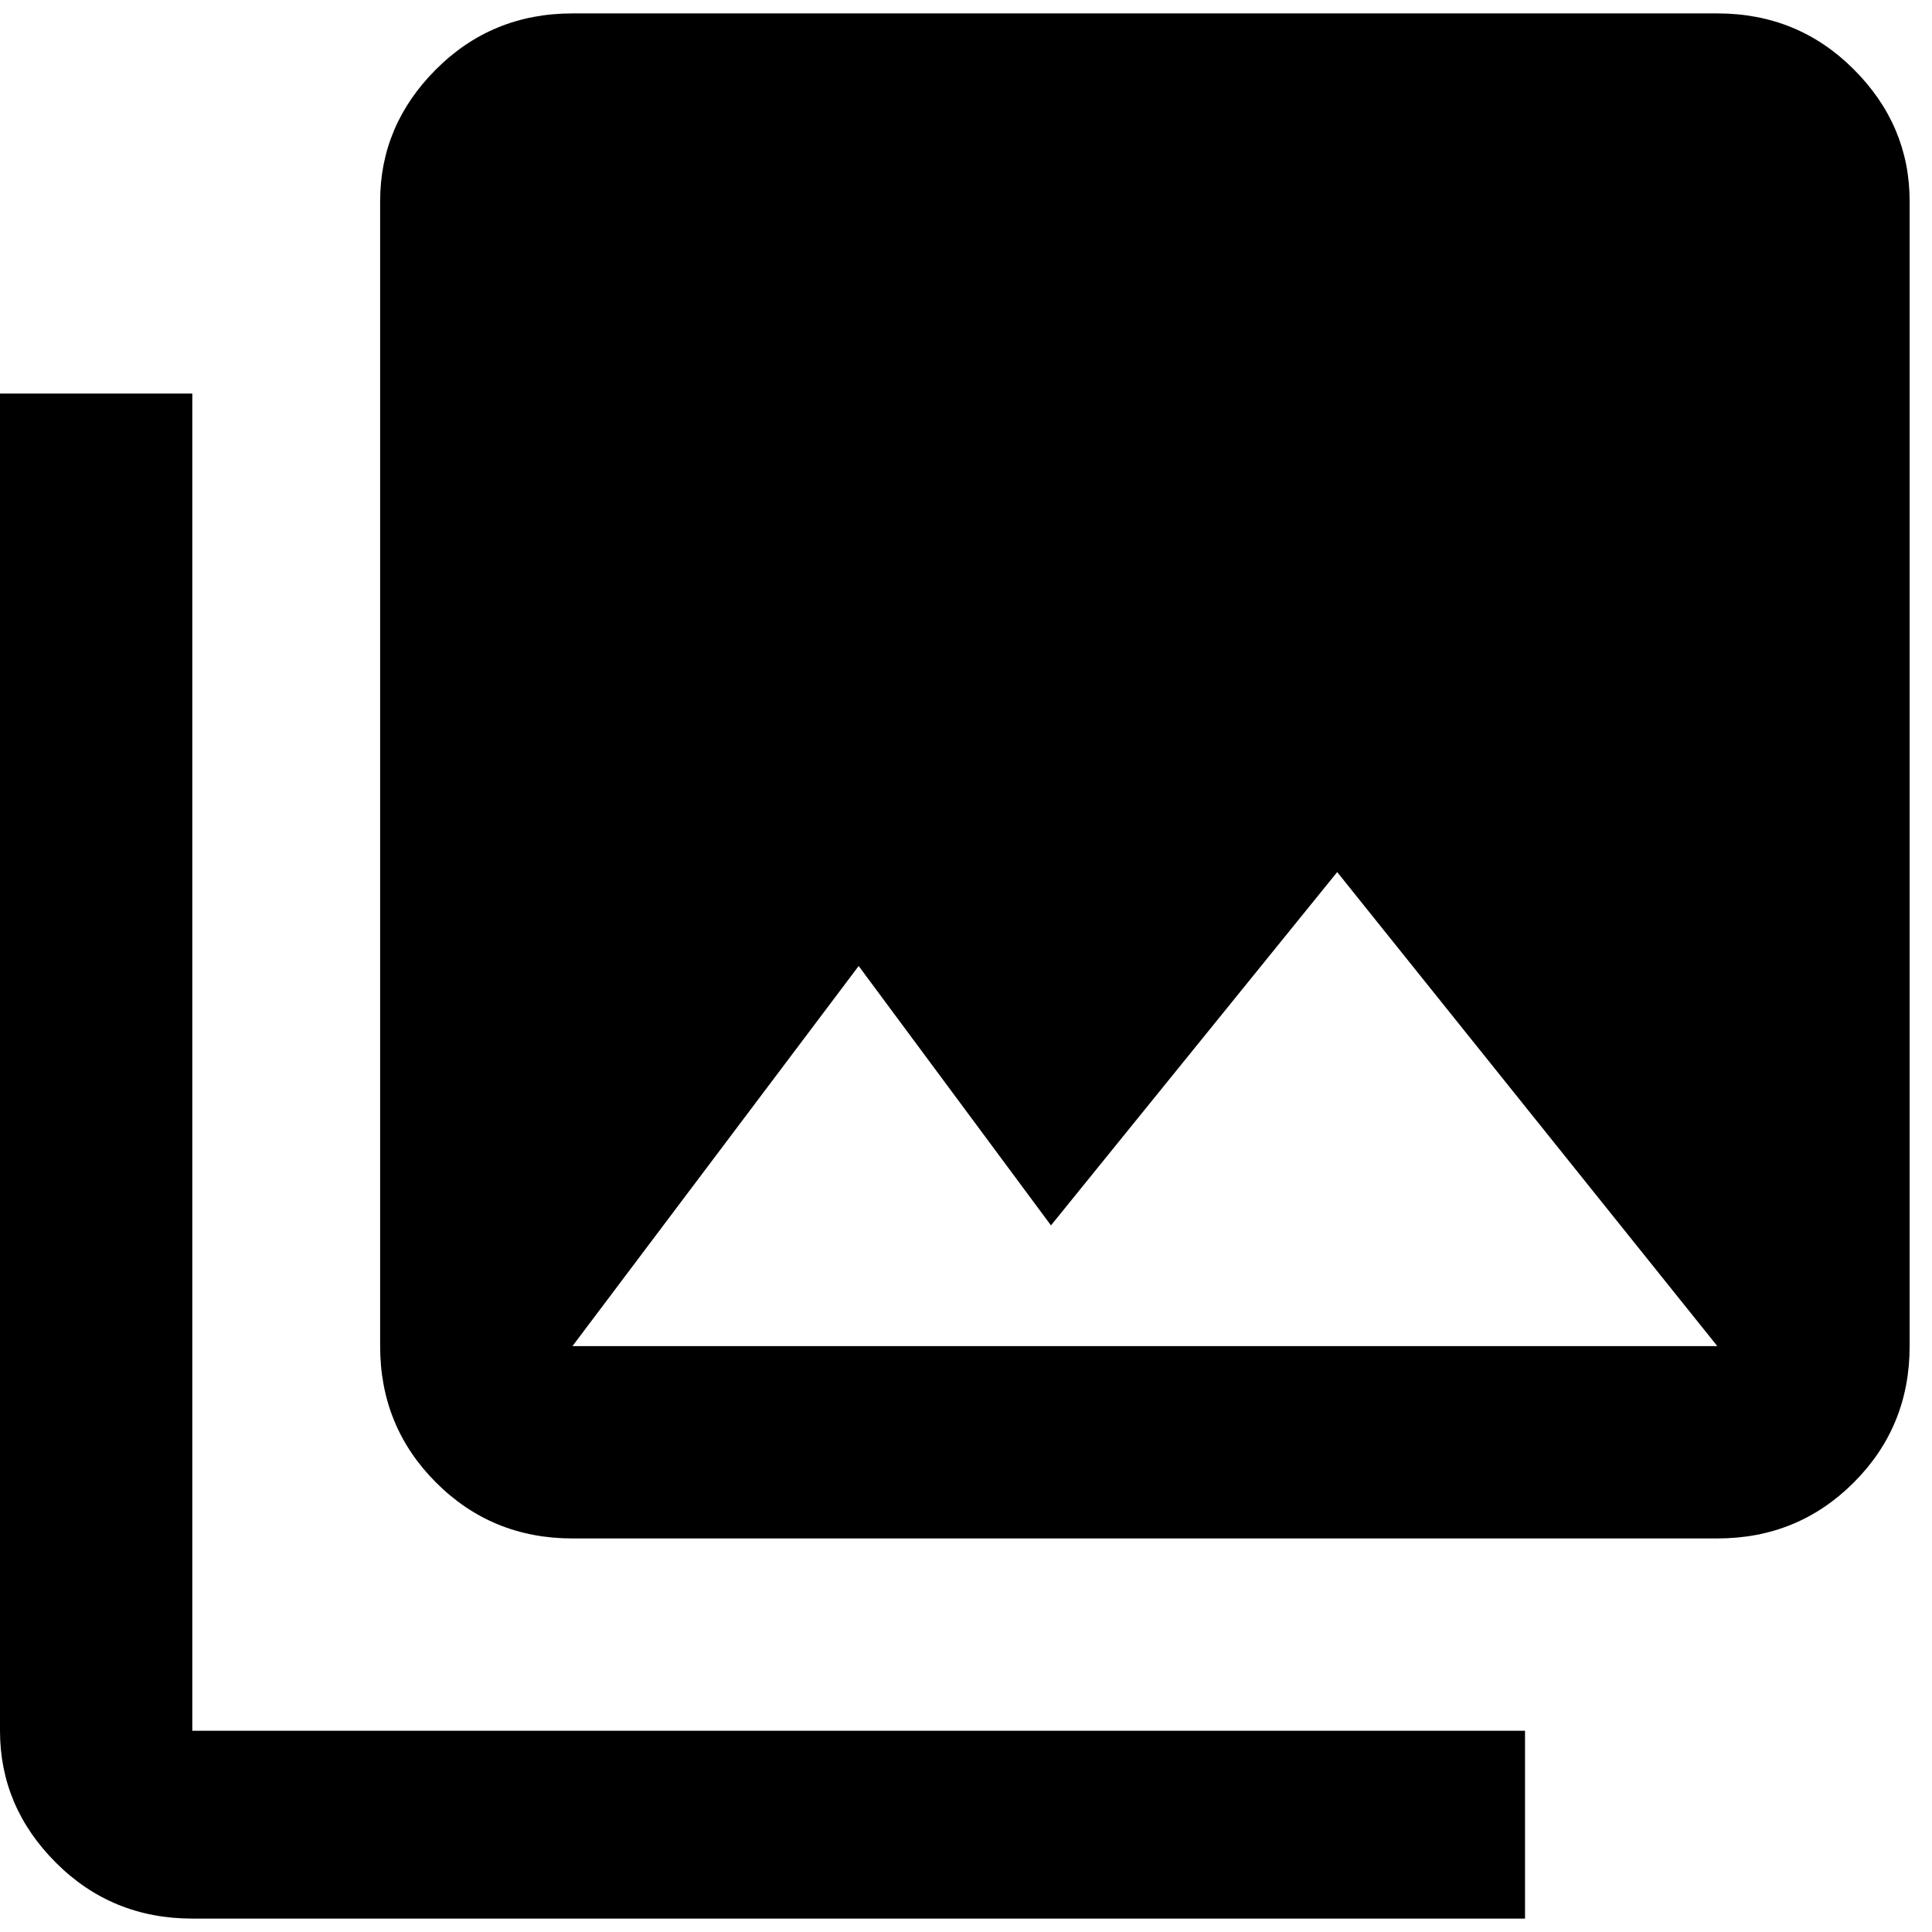 <svg xmlns="http://www.w3.org/2000/svg" width="1em" height="1em" viewBox="0 0 432 432"><path fill="currentColor" d="M427 301q0 18-12.5 30.5T384 344H128q-18 0-30.5-12.5T85 301V45q0-17 12.5-29.5T128 3h256q18 0 30.5 12.5T427 45zm-235-85l-64 85h256l-85-106l-64 79zM0 88h43v299h298v42H43q-18 0-30.5-12.5T0 387z"/></svg>